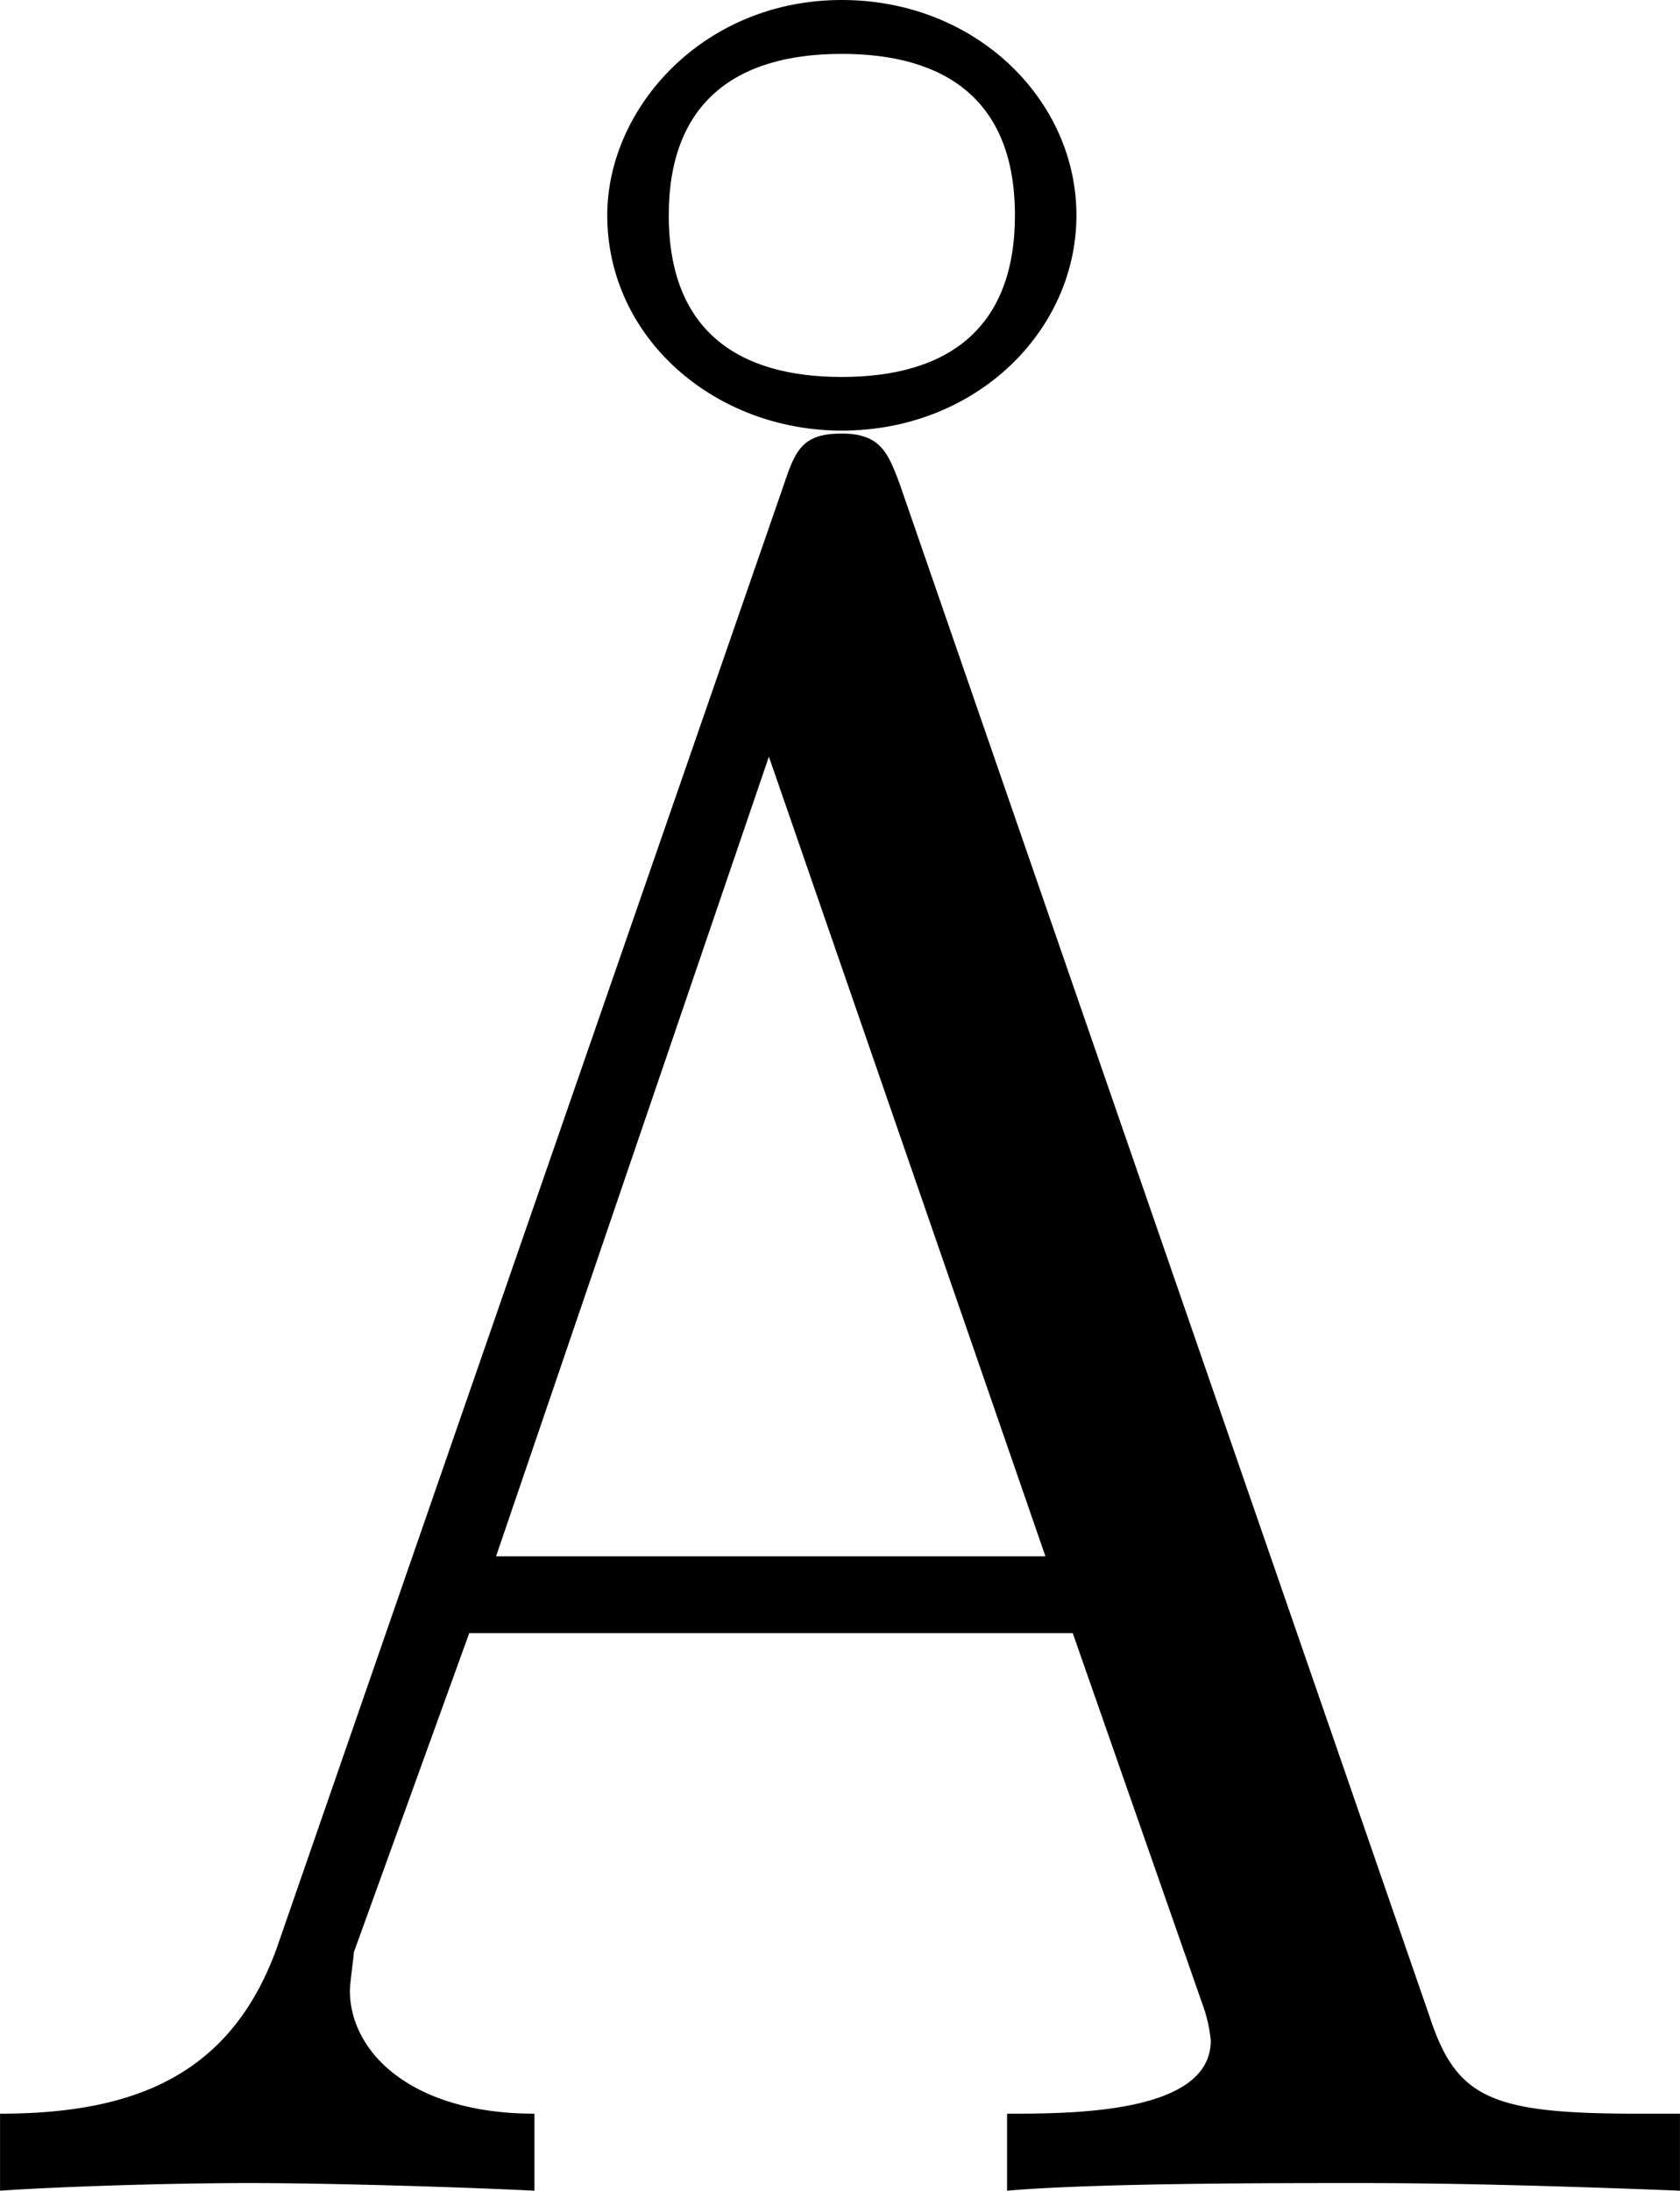 <svg xmlns="http://www.w3.org/2000/svg" xmlns:xlink="http://www.w3.org/1999/xlink" width="9.104" height="11.87" viewBox="0 0 6.828 8.903"><svg overflow="visible" x="148.712" y="133.003" transform="translate(-149.025 -125.862)"><path style="stroke:none" d="M4.688-6.266c0-.468-.407-.875-.954-.875-.562 0-.953.438-.953.875 0 .5.438.875.953.875.547 0 .954-.406.954-.875zm-.954.657c-.421 0-.703-.188-.703-.657 0-.453.266-.656.703-.656.422 0 .704.188.704.656 0 .454-.266.657-.704.657zm0 0"/></svg><svg overflow="visible" x="148.712" y="134.765" transform="translate(-149.025 -125.862)"><path style="stroke:none" d="M3.969-6.938c-.047-.125-.078-.203-.235-.203-.156 0-.187.063-.234.204L1.437-.984C1.25-.47.86-.313.313-.313V0c.235-.016.672-.031 1.016-.031.313 0 .828.015 1.156.031v-.313c-.5 0-.75-.25-.75-.5 0-.03.016-.14.016-.156l.469-1.297h2.453l.53 1.516a.58.58 0 0 1 .031.14c0 .297-.562.297-.828.297V0c.36-.031 1.063-.031 1.438-.031.422 0 .89.015 1.297.031v-.313h-.172c-.594 0-.735-.062-.844-.39zm-.531 1.11 1.124 3.25H2.329zm0 0"/></svg></svg>